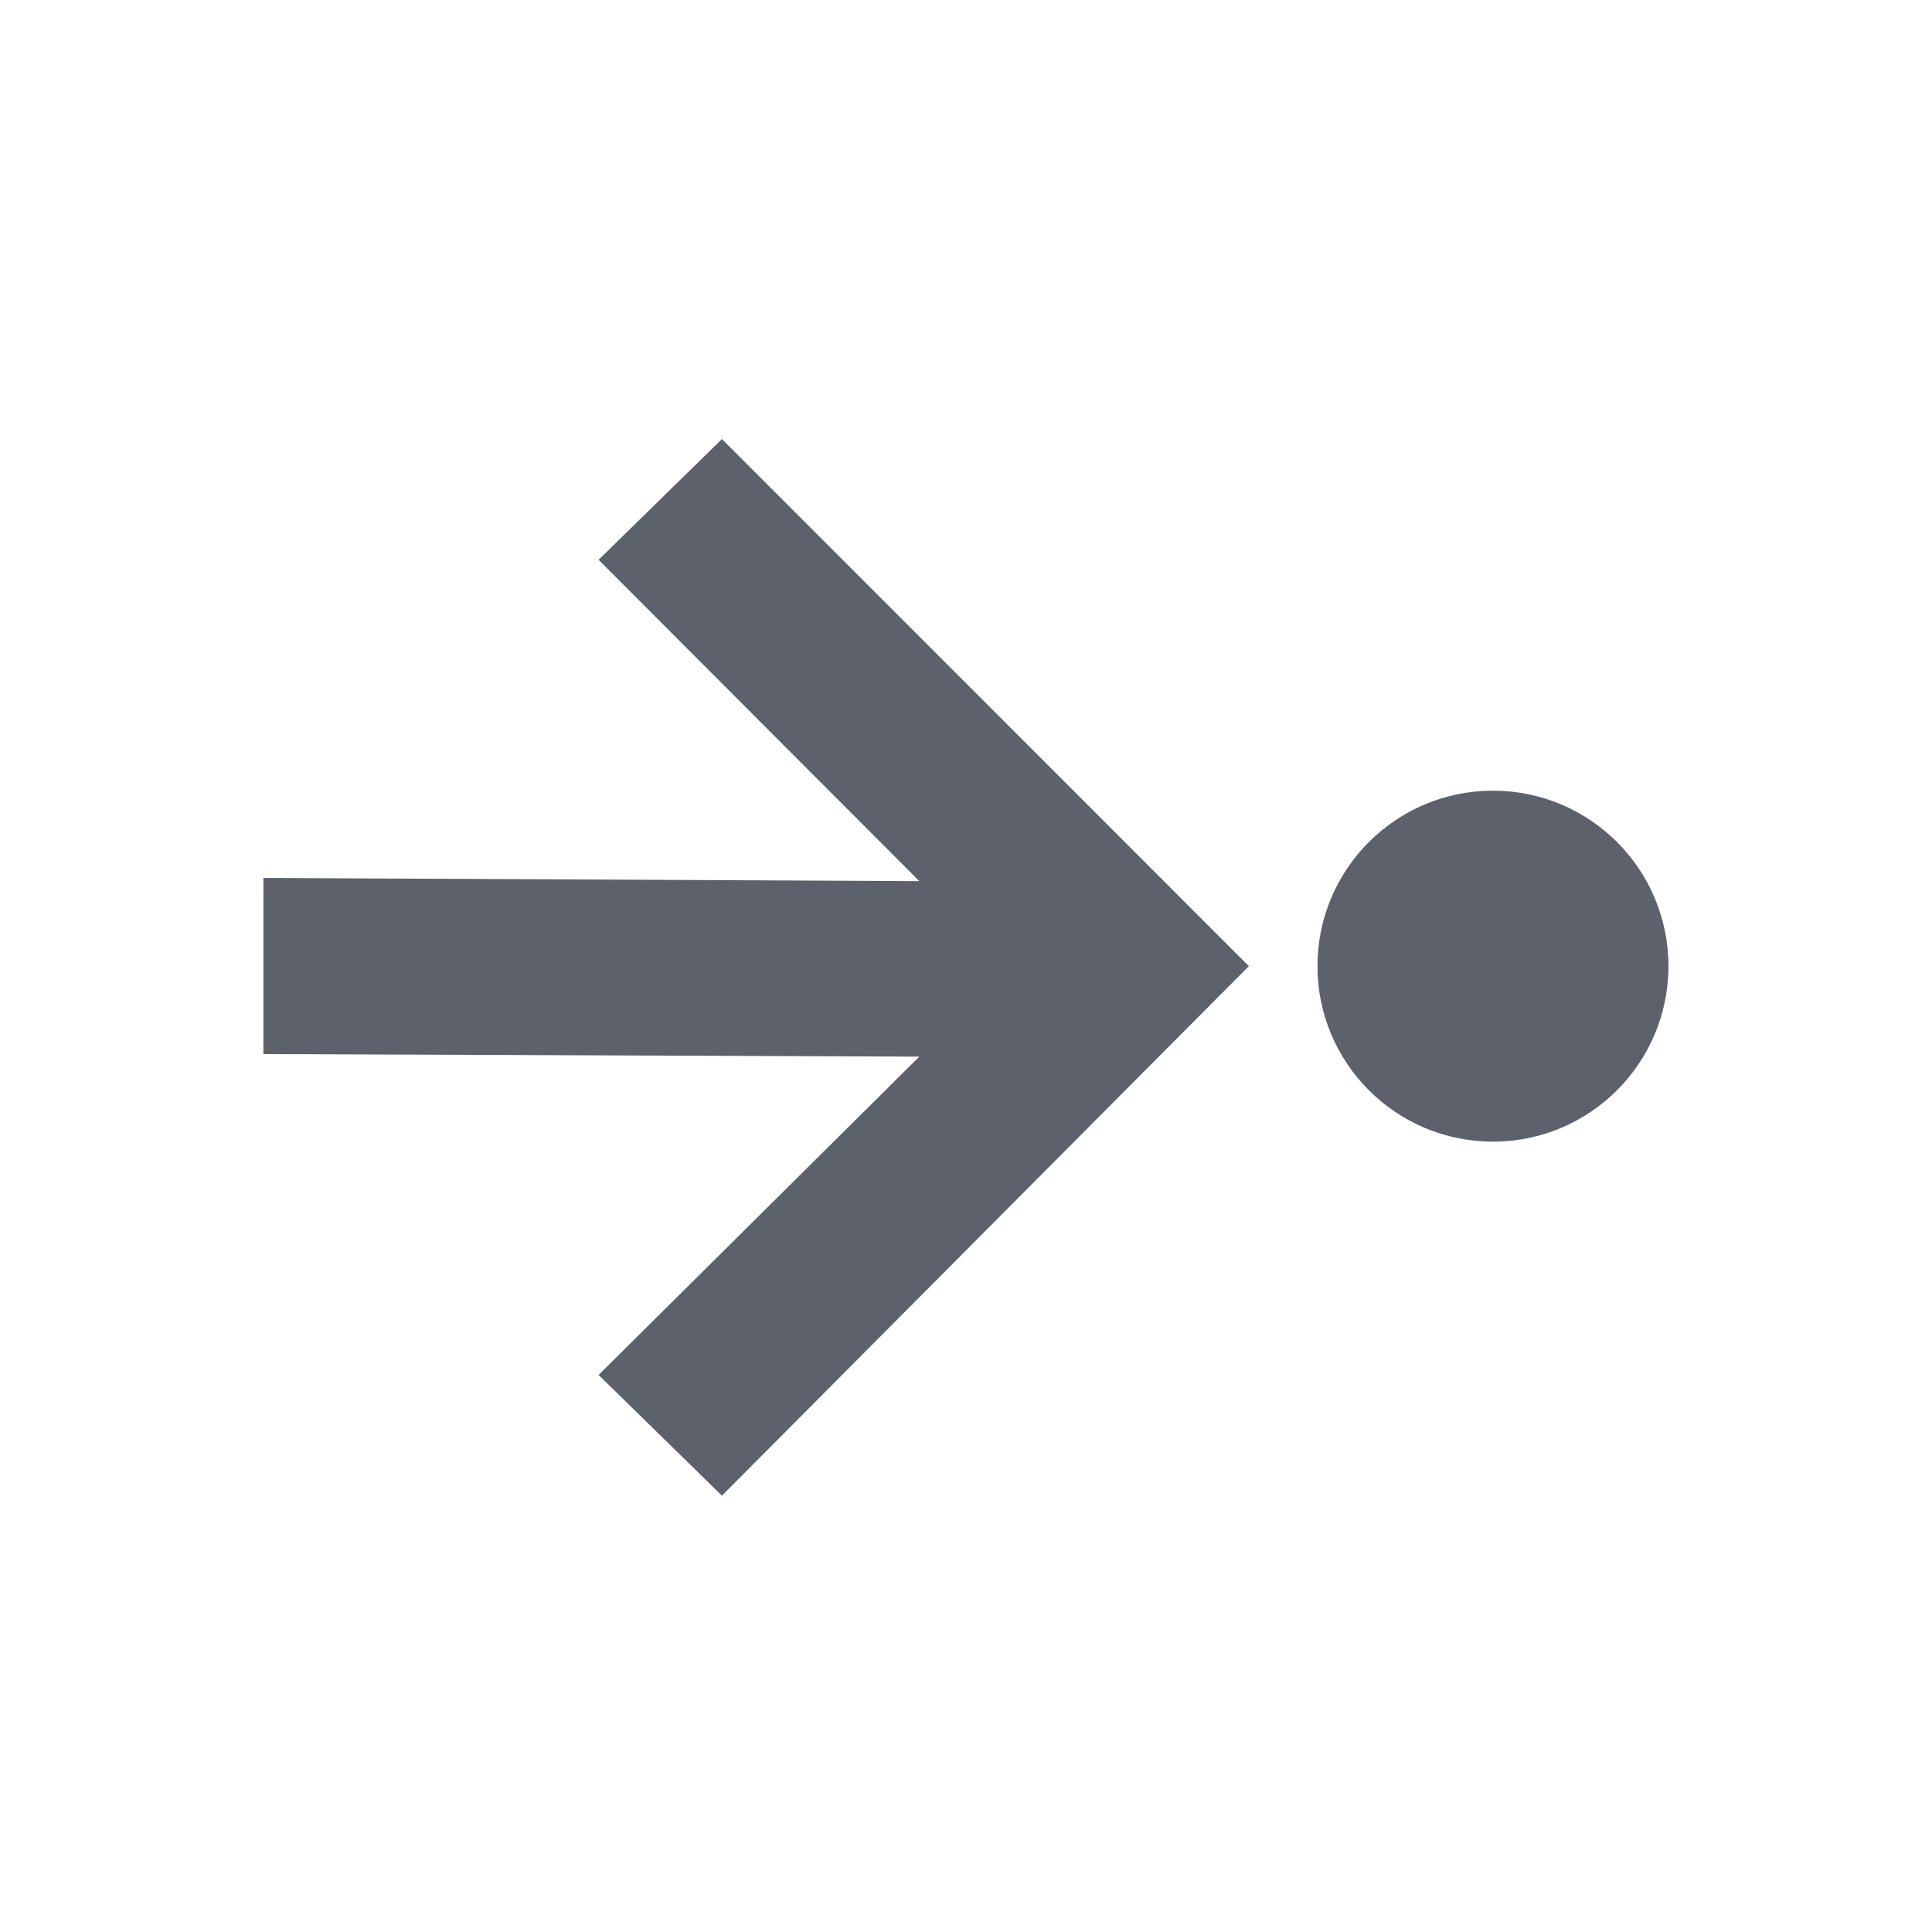 <svg height="12pt" viewBox="0 0 12 12" width="12pt" xmlns="http://www.w3.org/2000/svg"><path d="m4.484 2.727-.766.75 1.992 1.996-4.074-.02v1.094l4.074.016-1.992 1.977.766.75 3.273-3.289zm4.789 2.184c-.602 0-1.09.488-1.09 1.09s.488 1.09 1.09 1.09c.602 0 1.09-.488 1.09-1.09s-.488-1.09-1.09-1.09zm0 0" fill="#5c616c"/></svg>